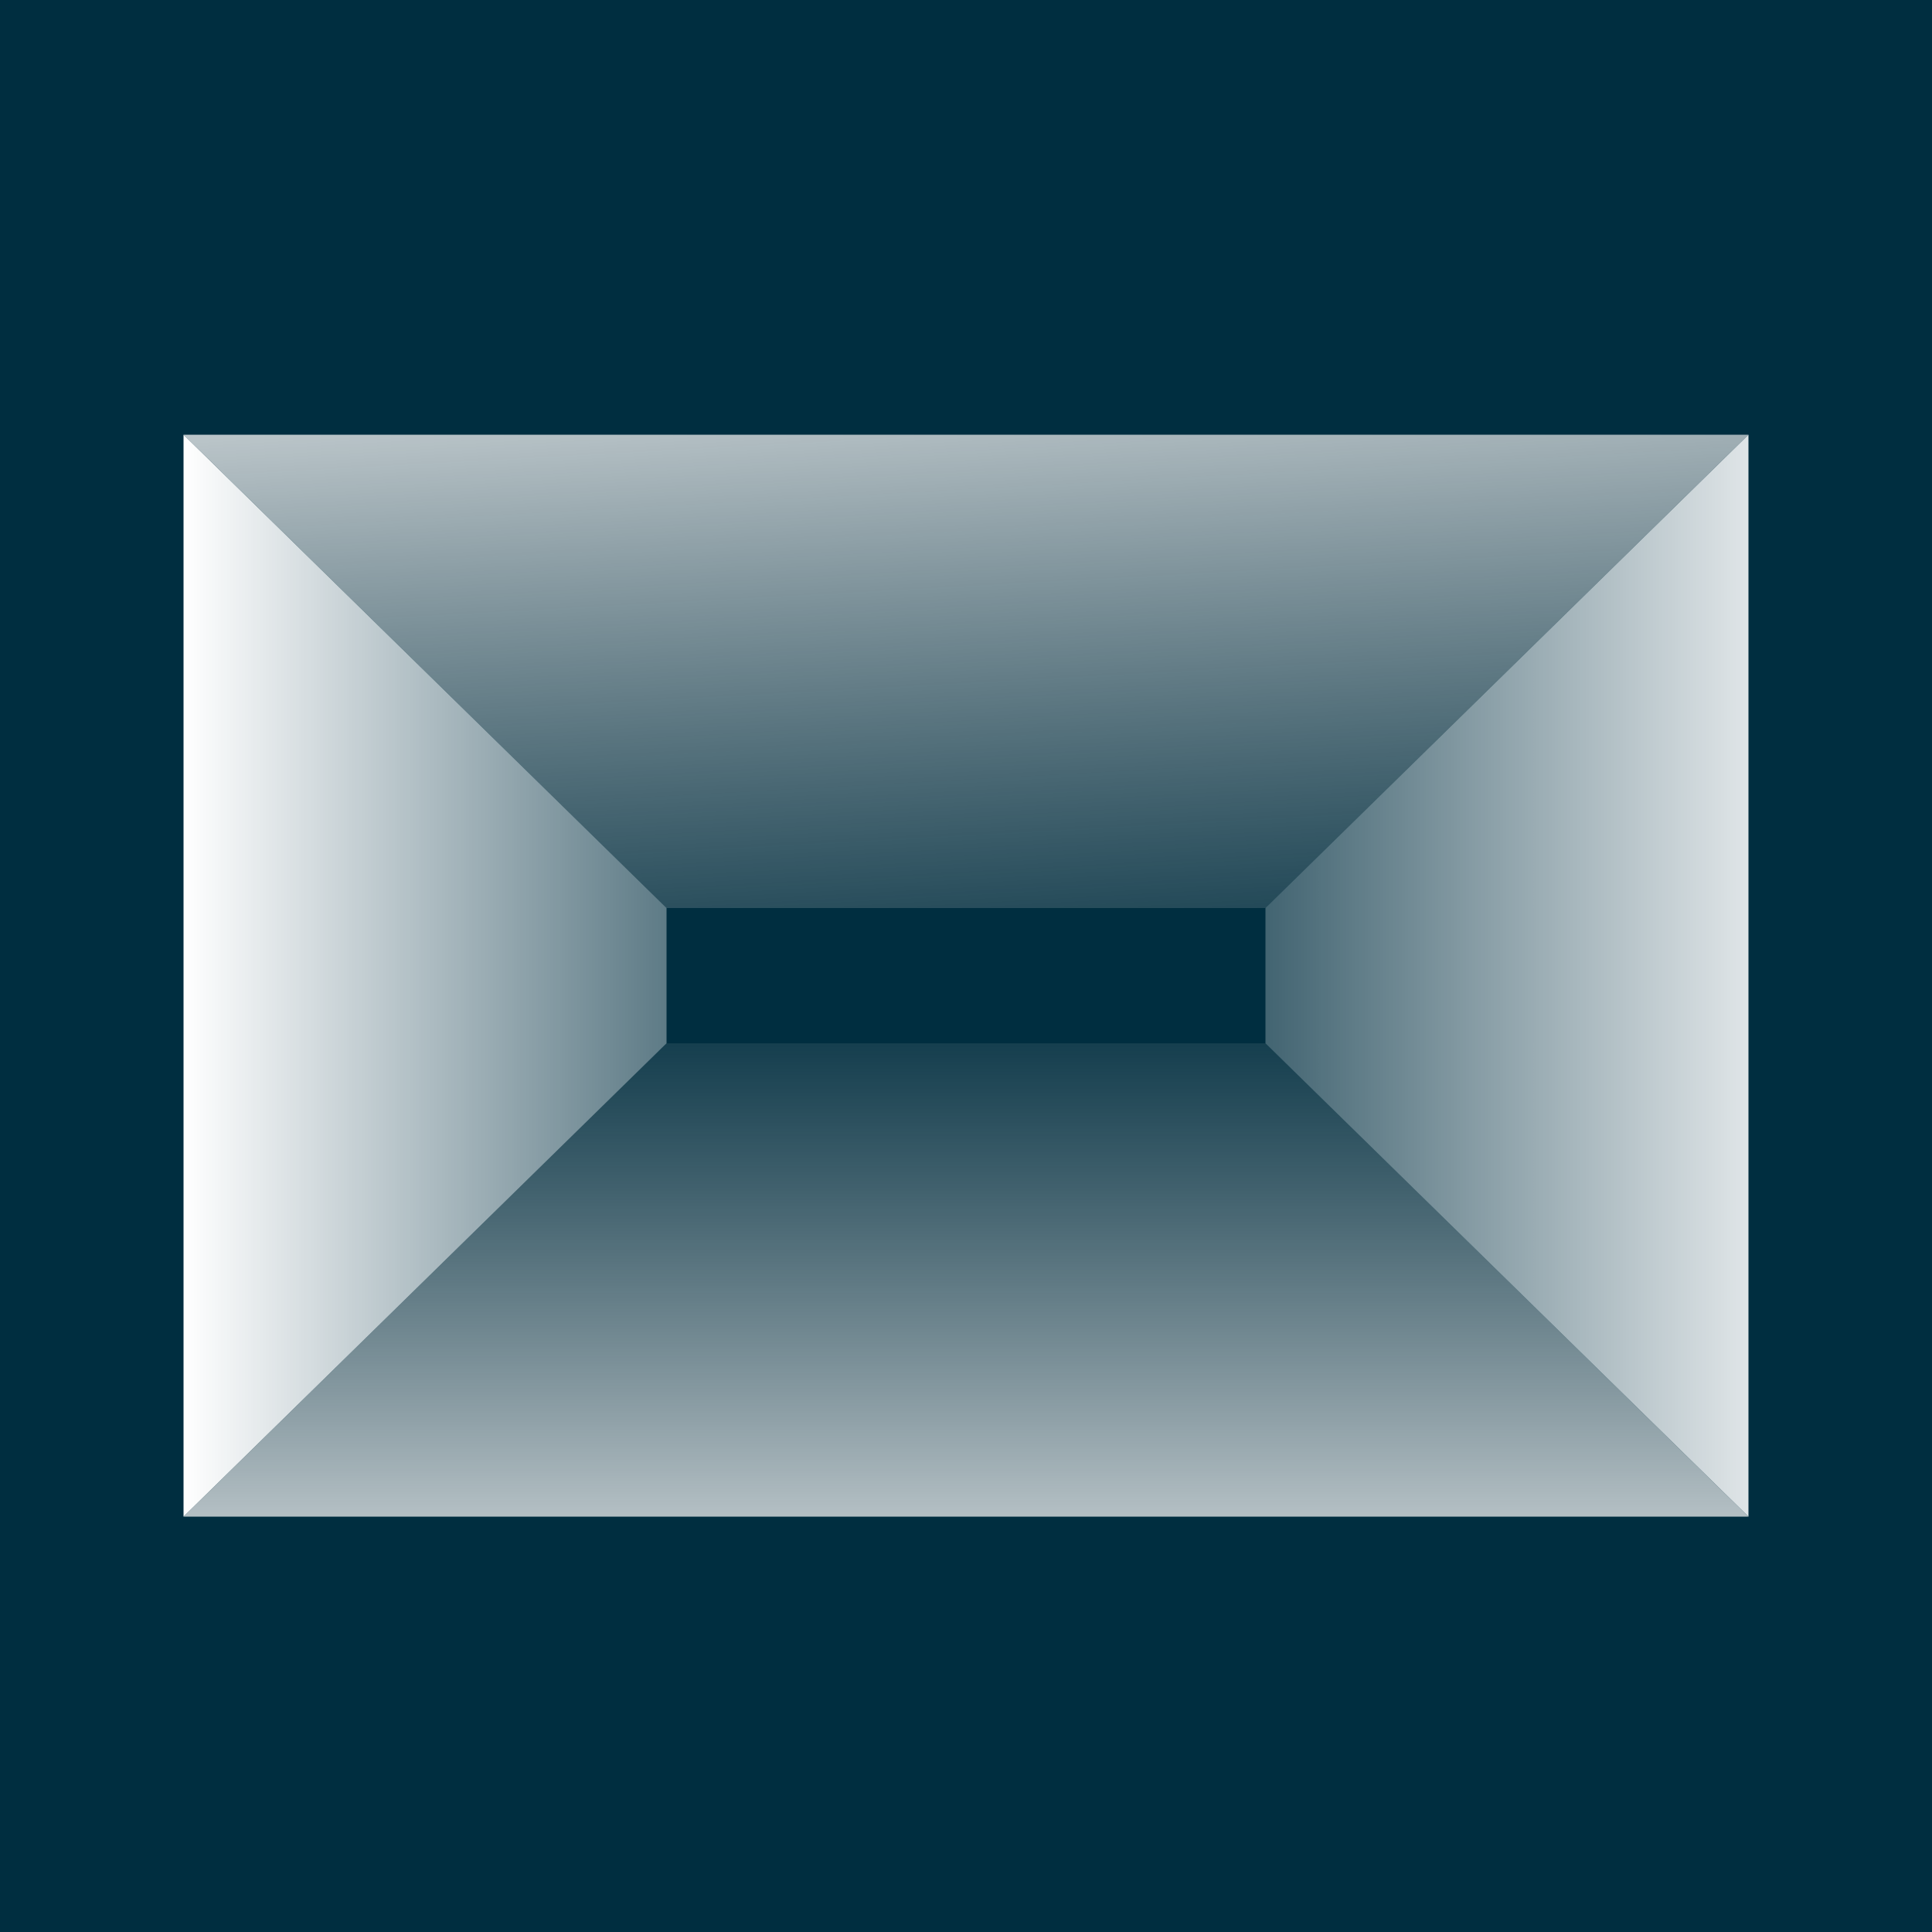<svg width="100" height="100" viewBox="0 0 100 100" fill="none" xmlns="http://www.w3.org/2000/svg">
<rect width="100" height="100" fill="#002E40"/>
<path d="M34.5 54L9.5 78.5L9.5 22.5L34.5 47V54Z" fill="url(#paint0_linear_500_6330)"/>
<path d="M65.5 54L90.5 78.5V22.5L65.5 47V54Z" fill="url(#paint1_linear_500_6330)"/>
<path d="M90.5 78.5H9.5L34.5 54H65.5L90.5 78.5Z" fill="url(#paint2_linear_500_6330)"/>
<path d="M90.5 22.5L9.5 22.5L34.5 47H65.5L90.5 22.5Z" fill="url(#paint3_linear_500_6330)"/>
<defs>
<linearGradient id="paint0_linear_500_6330" x1="9.5" y1="50.5" x2="49" y2="50.5" gradientUnits="userSpaceOnUse">
<stop stop-color="white"/>
<stop offset="1" stop-color="white" stop-opacity="0"/>
</linearGradient>
<linearGradient id="paint1_linear_500_6330" x1="95.5" y1="50.5" x2="55" y2="50.5" gradientUnits="userSpaceOnUse">
<stop stop-color="white"/>
<stop offset="1" stop-color="white" stop-opacity="0"/>
</linearGradient>
<linearGradient id="paint2_linear_500_6330" x1="50.5" y1="88" x2="50.5" y2="50" gradientUnits="userSpaceOnUse">
<stop stop-color="white"/>
<stop offset="1" stop-color="#C4C4C4" stop-opacity="0"/>
</linearGradient>
<linearGradient id="paint3_linear_500_6330" x1="50.5" y1="10" x2="53" y2="55.5" gradientUnits="userSpaceOnUse">
<stop stop-color="white"/>
<stop offset="1" stop-color="#C4C4C4" stop-opacity="0"/>
</linearGradient>
</defs>
</svg>
